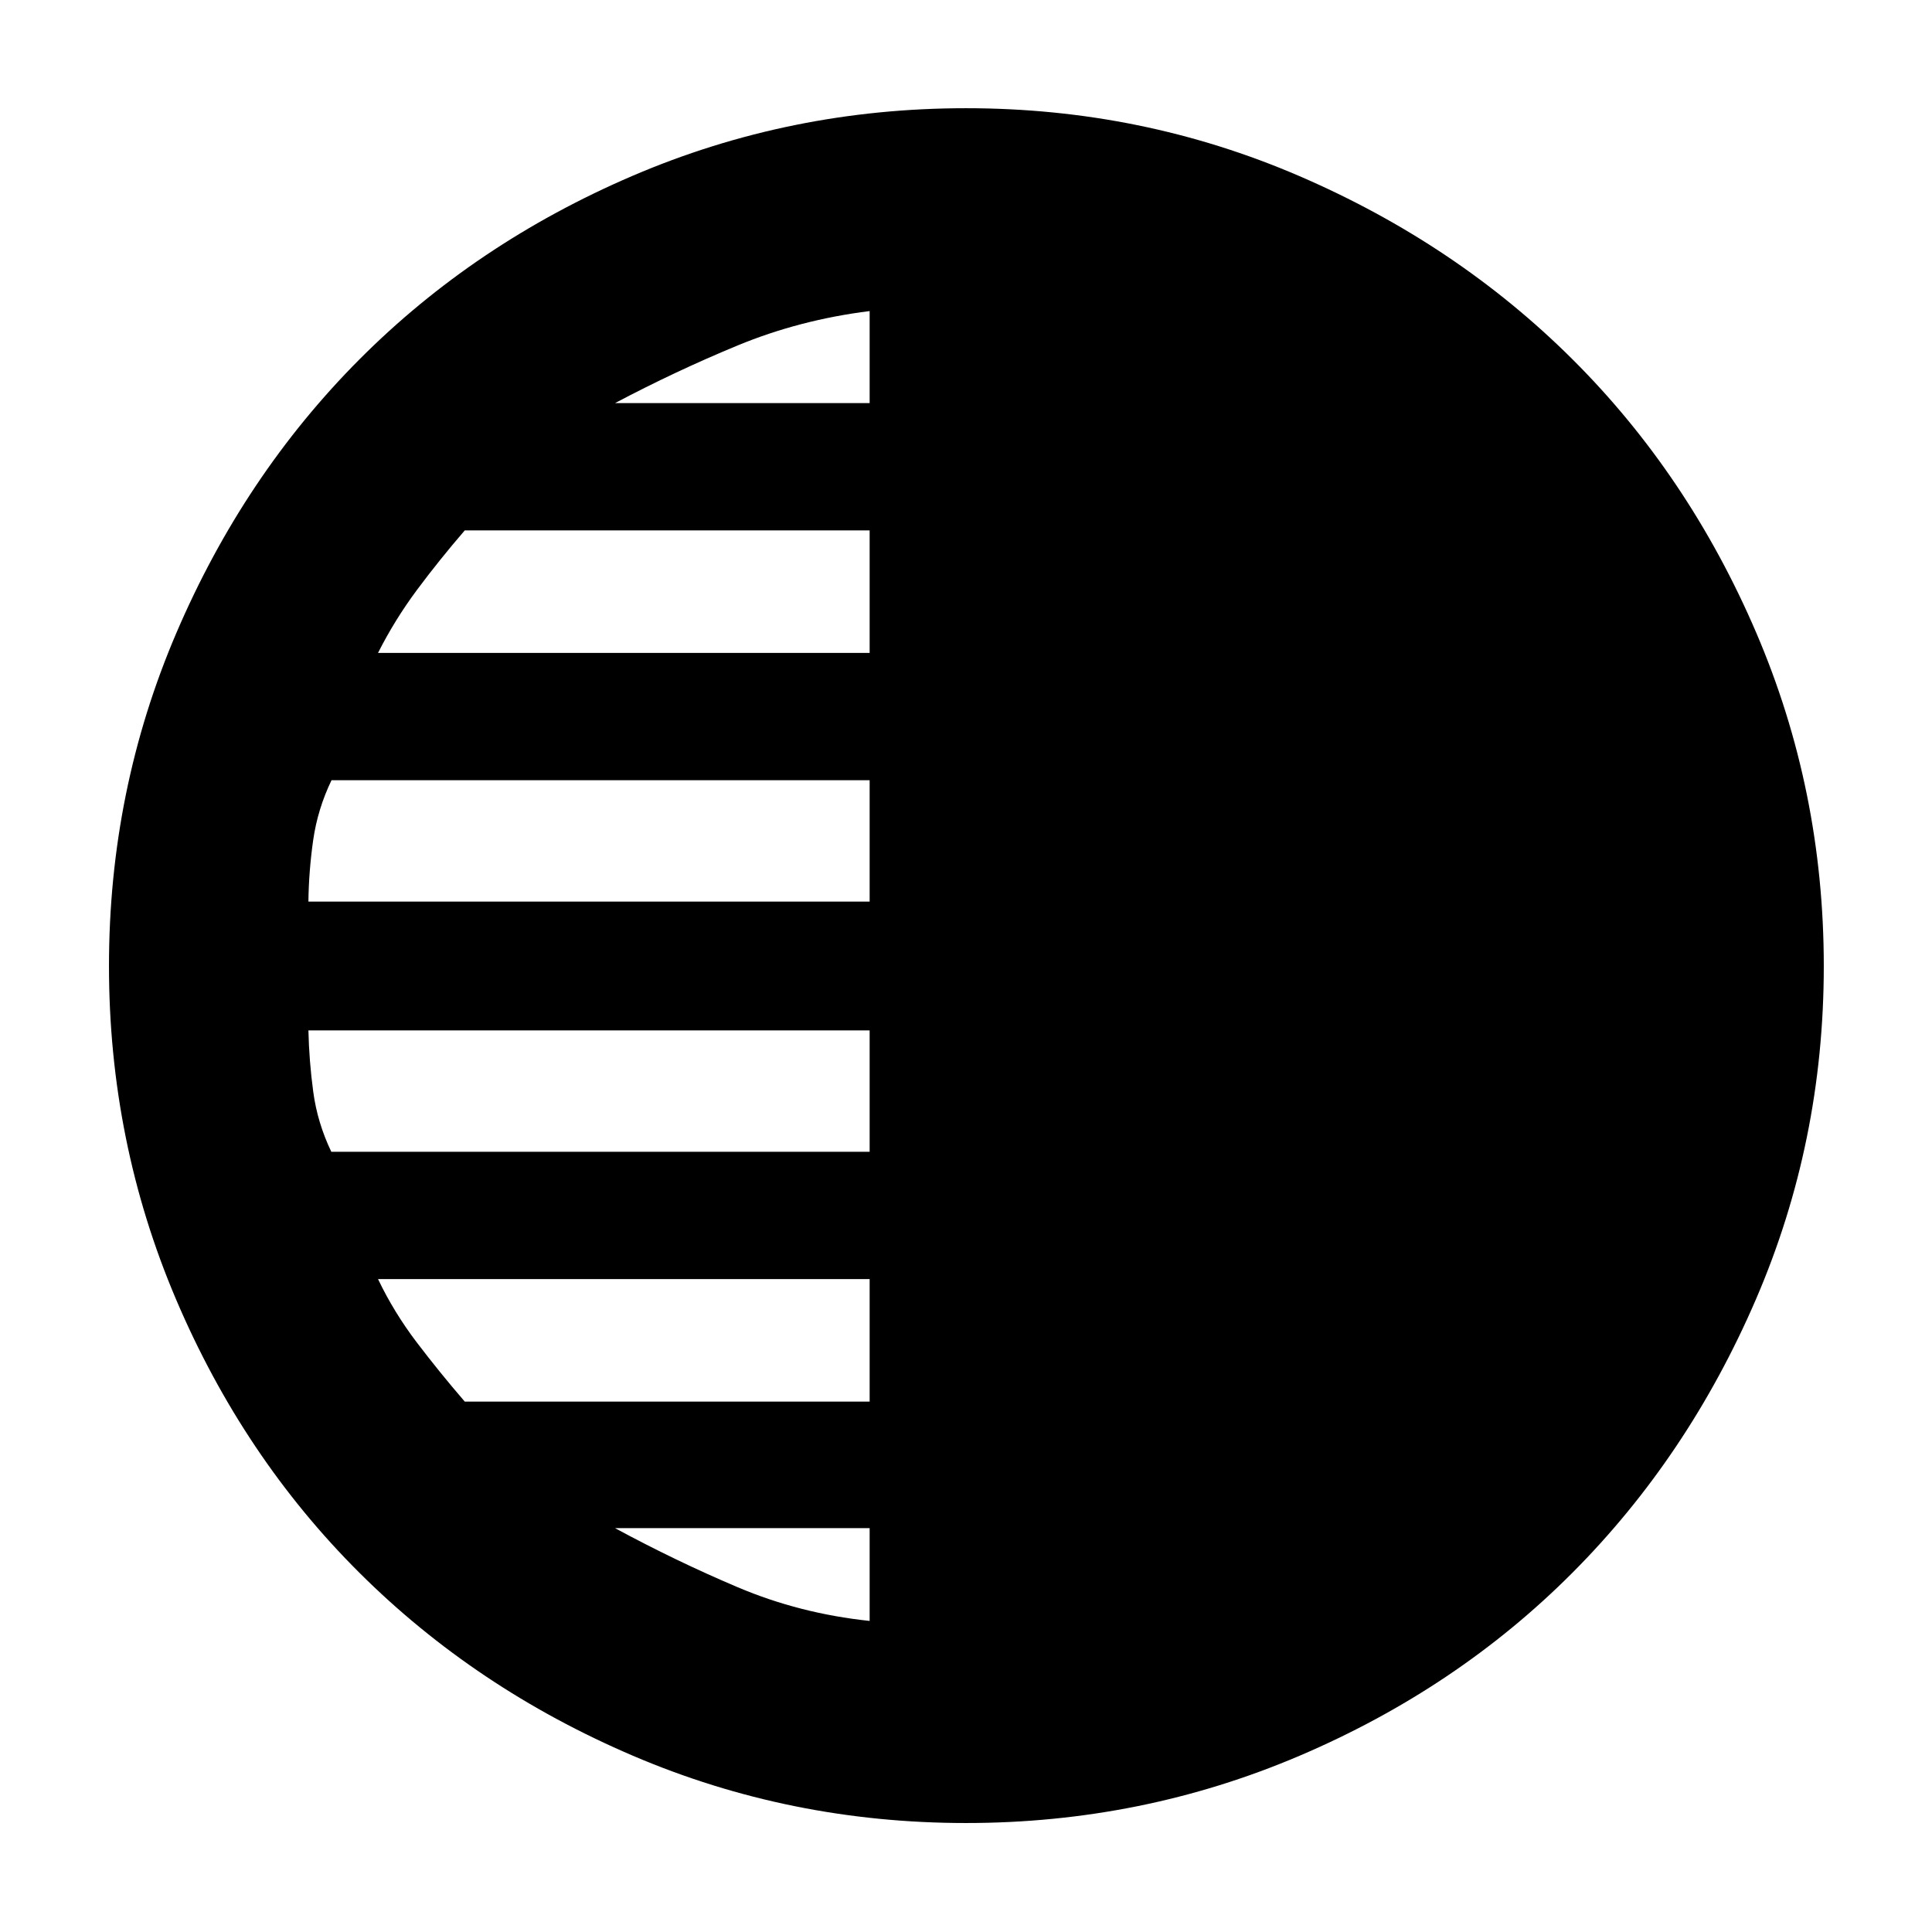 <svg xmlns="http://www.w3.org/2000/svg" height="40" viewBox="0 -960 960 960" width="40"><path d="M480-54.15q-87.35 0-165.55-33.45-78.21-33.46-135.93-90.97-57.73-57.51-91.05-135.8-33.32-78.29-33.32-165.64 0-87.34 33.53-165.59 33.54-78.24 90.95-135.85 57.41-57.61 135.73-91.2 78.31-33.58 165.69-33.58 87.37 0 165.58 33.72 78.21 33.73 135.82 91.14 57.61 57.41 91.2 135.73 33.58 78.31 33.58 165.69 0 87.37-33.72 165.58-33.73 78.21-91.14 135.82-57.41 57.61-135.71 91.01Q567.36-54.15 480-54.15Zm-47.88-705.56v-45.72q-34.73 4.33-65.61 17.09-30.87 12.76-60.89 28.63h126.5Zm0 124.13v-60.87H230.94q-12.65 14.67-23.73 29.55-11.07 14.89-19.37 31.32h244.28Zm0 123.57v-60.31H164.73q-6.94 14.44-9.13 29.91-2.18 15.48-2.35 30.4h278.87Zm0 124.33v-60.31H153.25q.33 15.11 2.4 30.49 2.06 15.38 8.98 29.82h267.49Zm0 124.13v-60.87H187.84q7.86 16.43 19.15 31.32 11.3 14.88 23.95 29.55h201.18Zm0 108.98v-46.1h-126.5q30.02 16.25 60.89 29.34 30.88 13.1 65.61 16.76Z"/></svg>